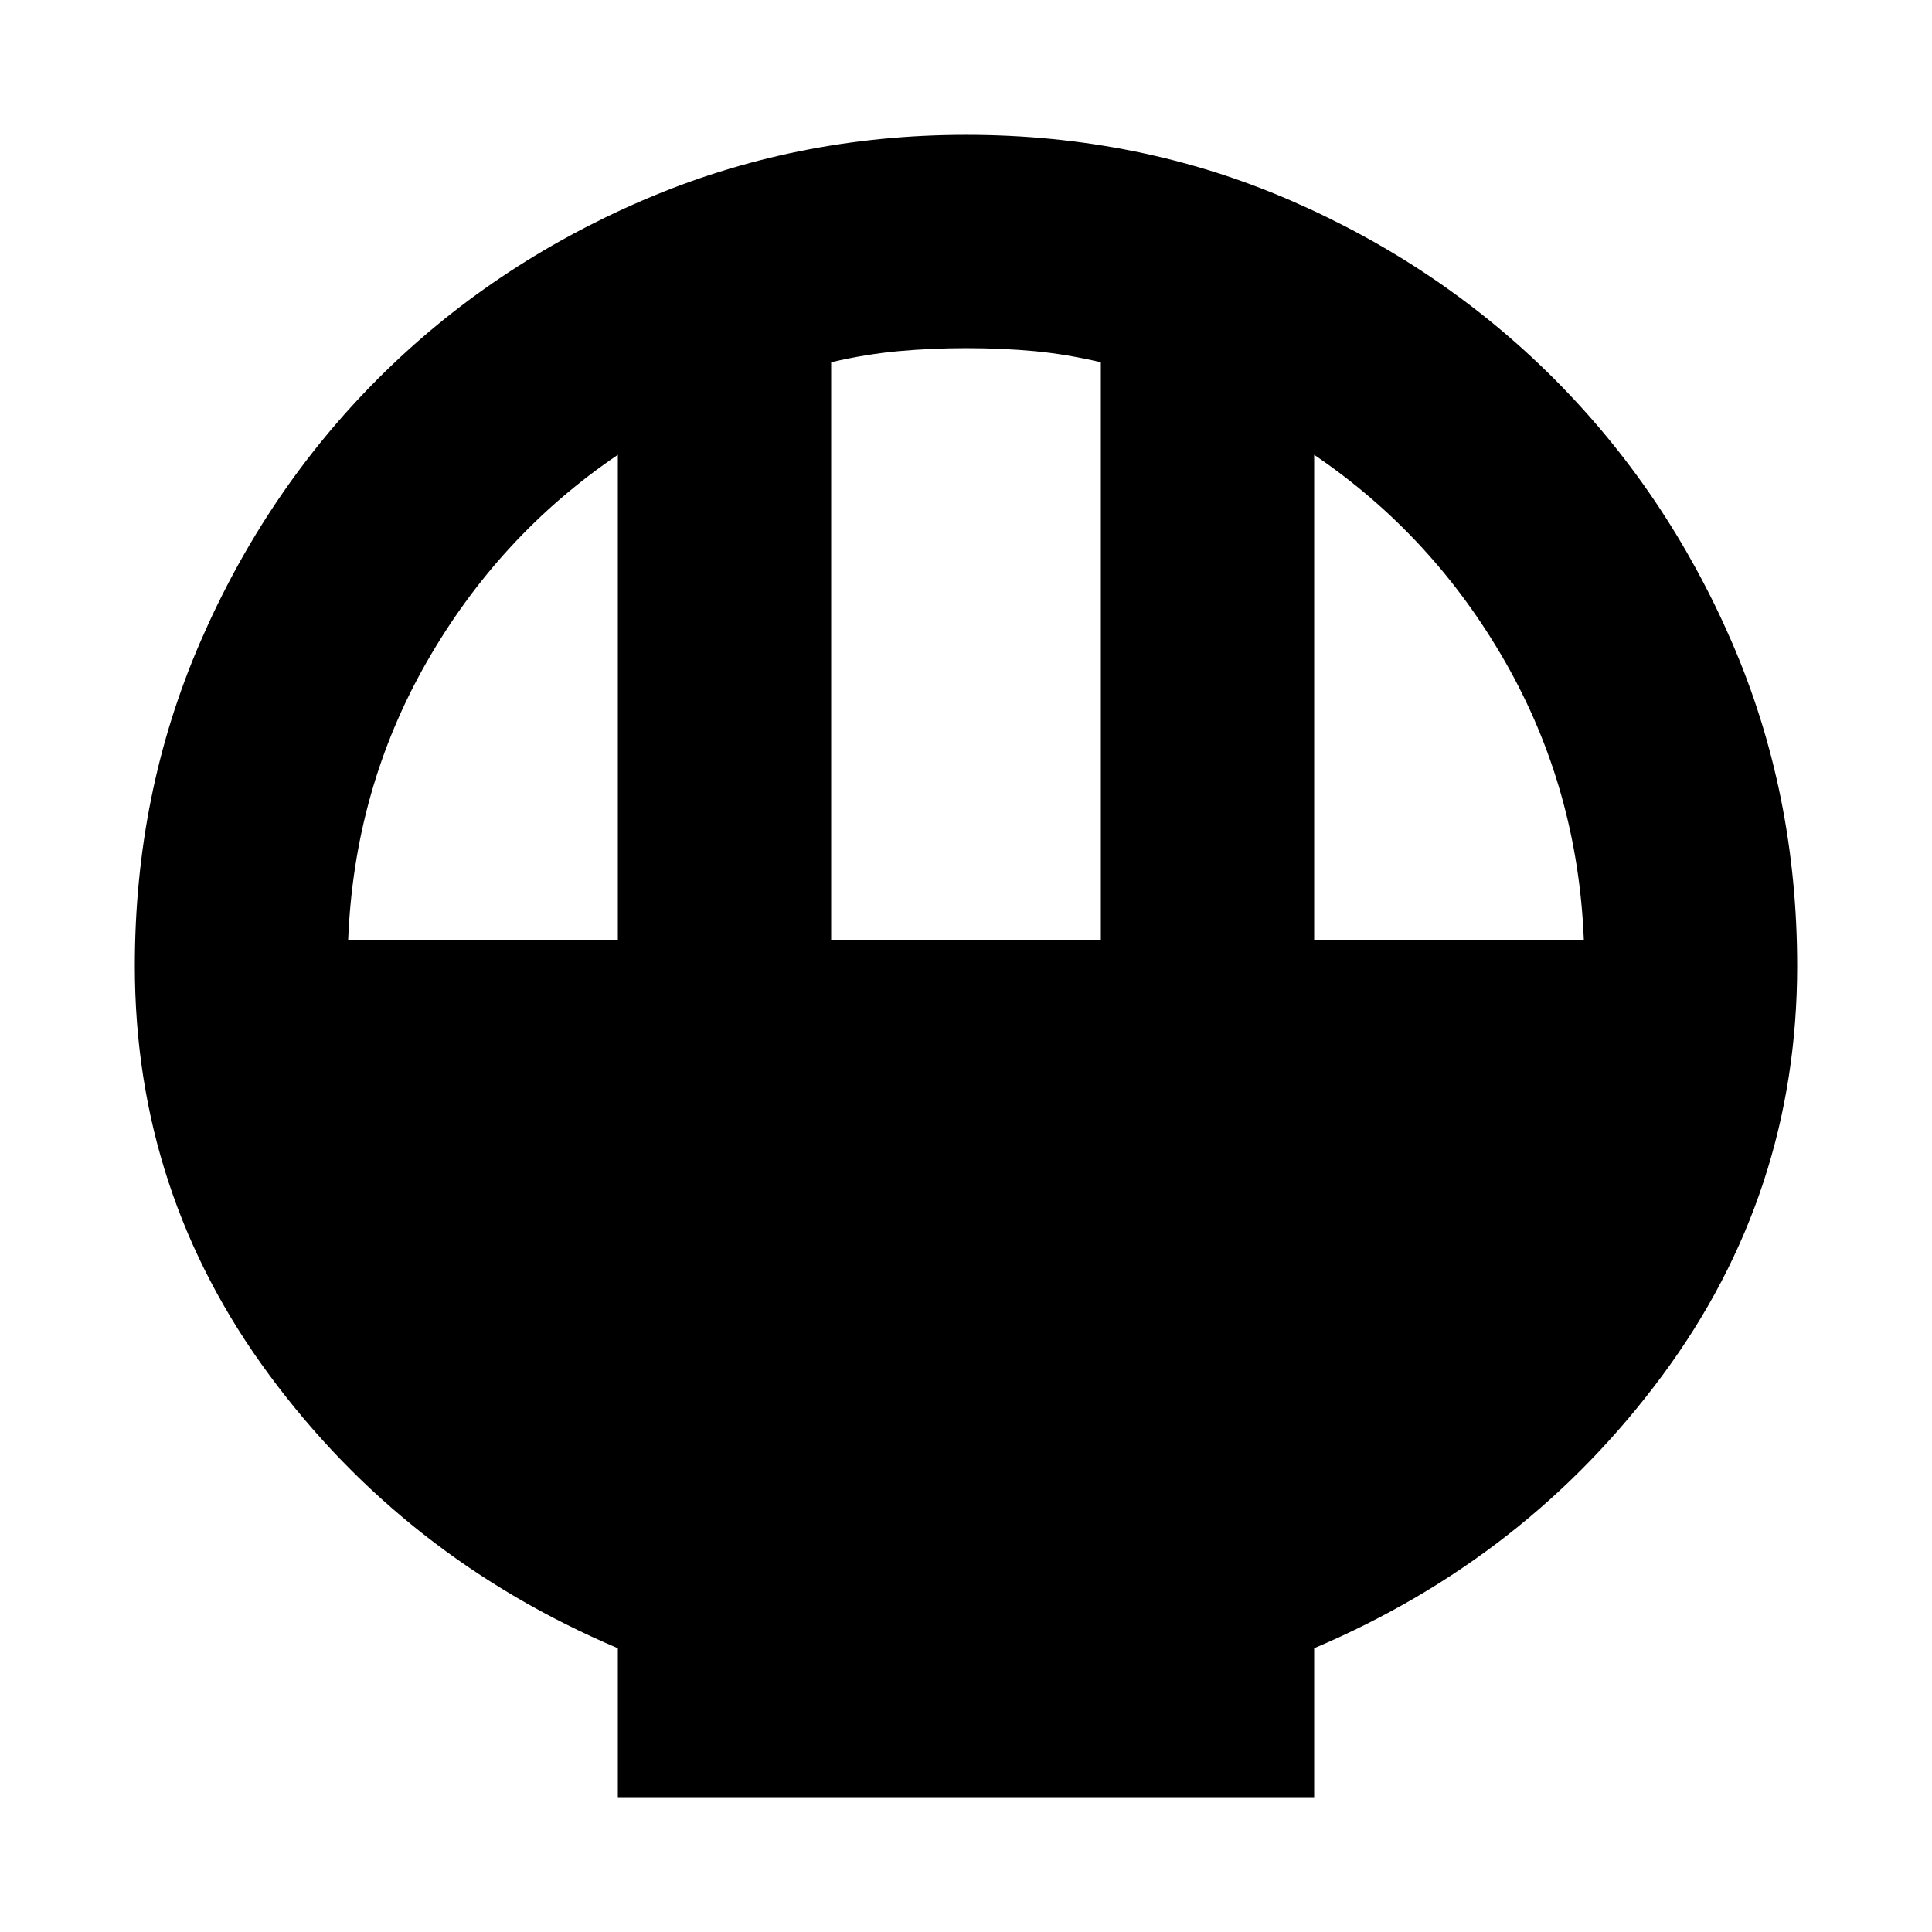 <svg xmlns="http://www.w3.org/2000/svg" height="24" width="24"><path d="M7.675 22.325v-1.85q-2.65-1.125-4.325-3.388Q1.675 14.825 1.675 12q0-2.15.813-4.025Q3.3 6.1 4.7 4.7q1.4-1.4 3.288-2.213Q9.875 1.675 12 1.675q2.15 0 4.025.812Q17.9 3.3 19.3 4.7q1.4 1.4 2.213 3.275.812 1.875.812 4.025 0 2.825-1.675 5.087-1.675 2.263-4.325 3.388v1.85Zm2.65-10.65h3.35V4.5q-.425-.1-.825-.138-.4-.037-.85-.037-.425 0-.837.037-.413.038-.838.138Zm-6 0h3.35V5.65Q6.2 6.65 5.3 8.225q-.9 1.575-.975 3.45Zm12 0h3.35Q19.6 9.8 18.7 8.225q-.9-1.575-2.375-2.575Z"/></svg>